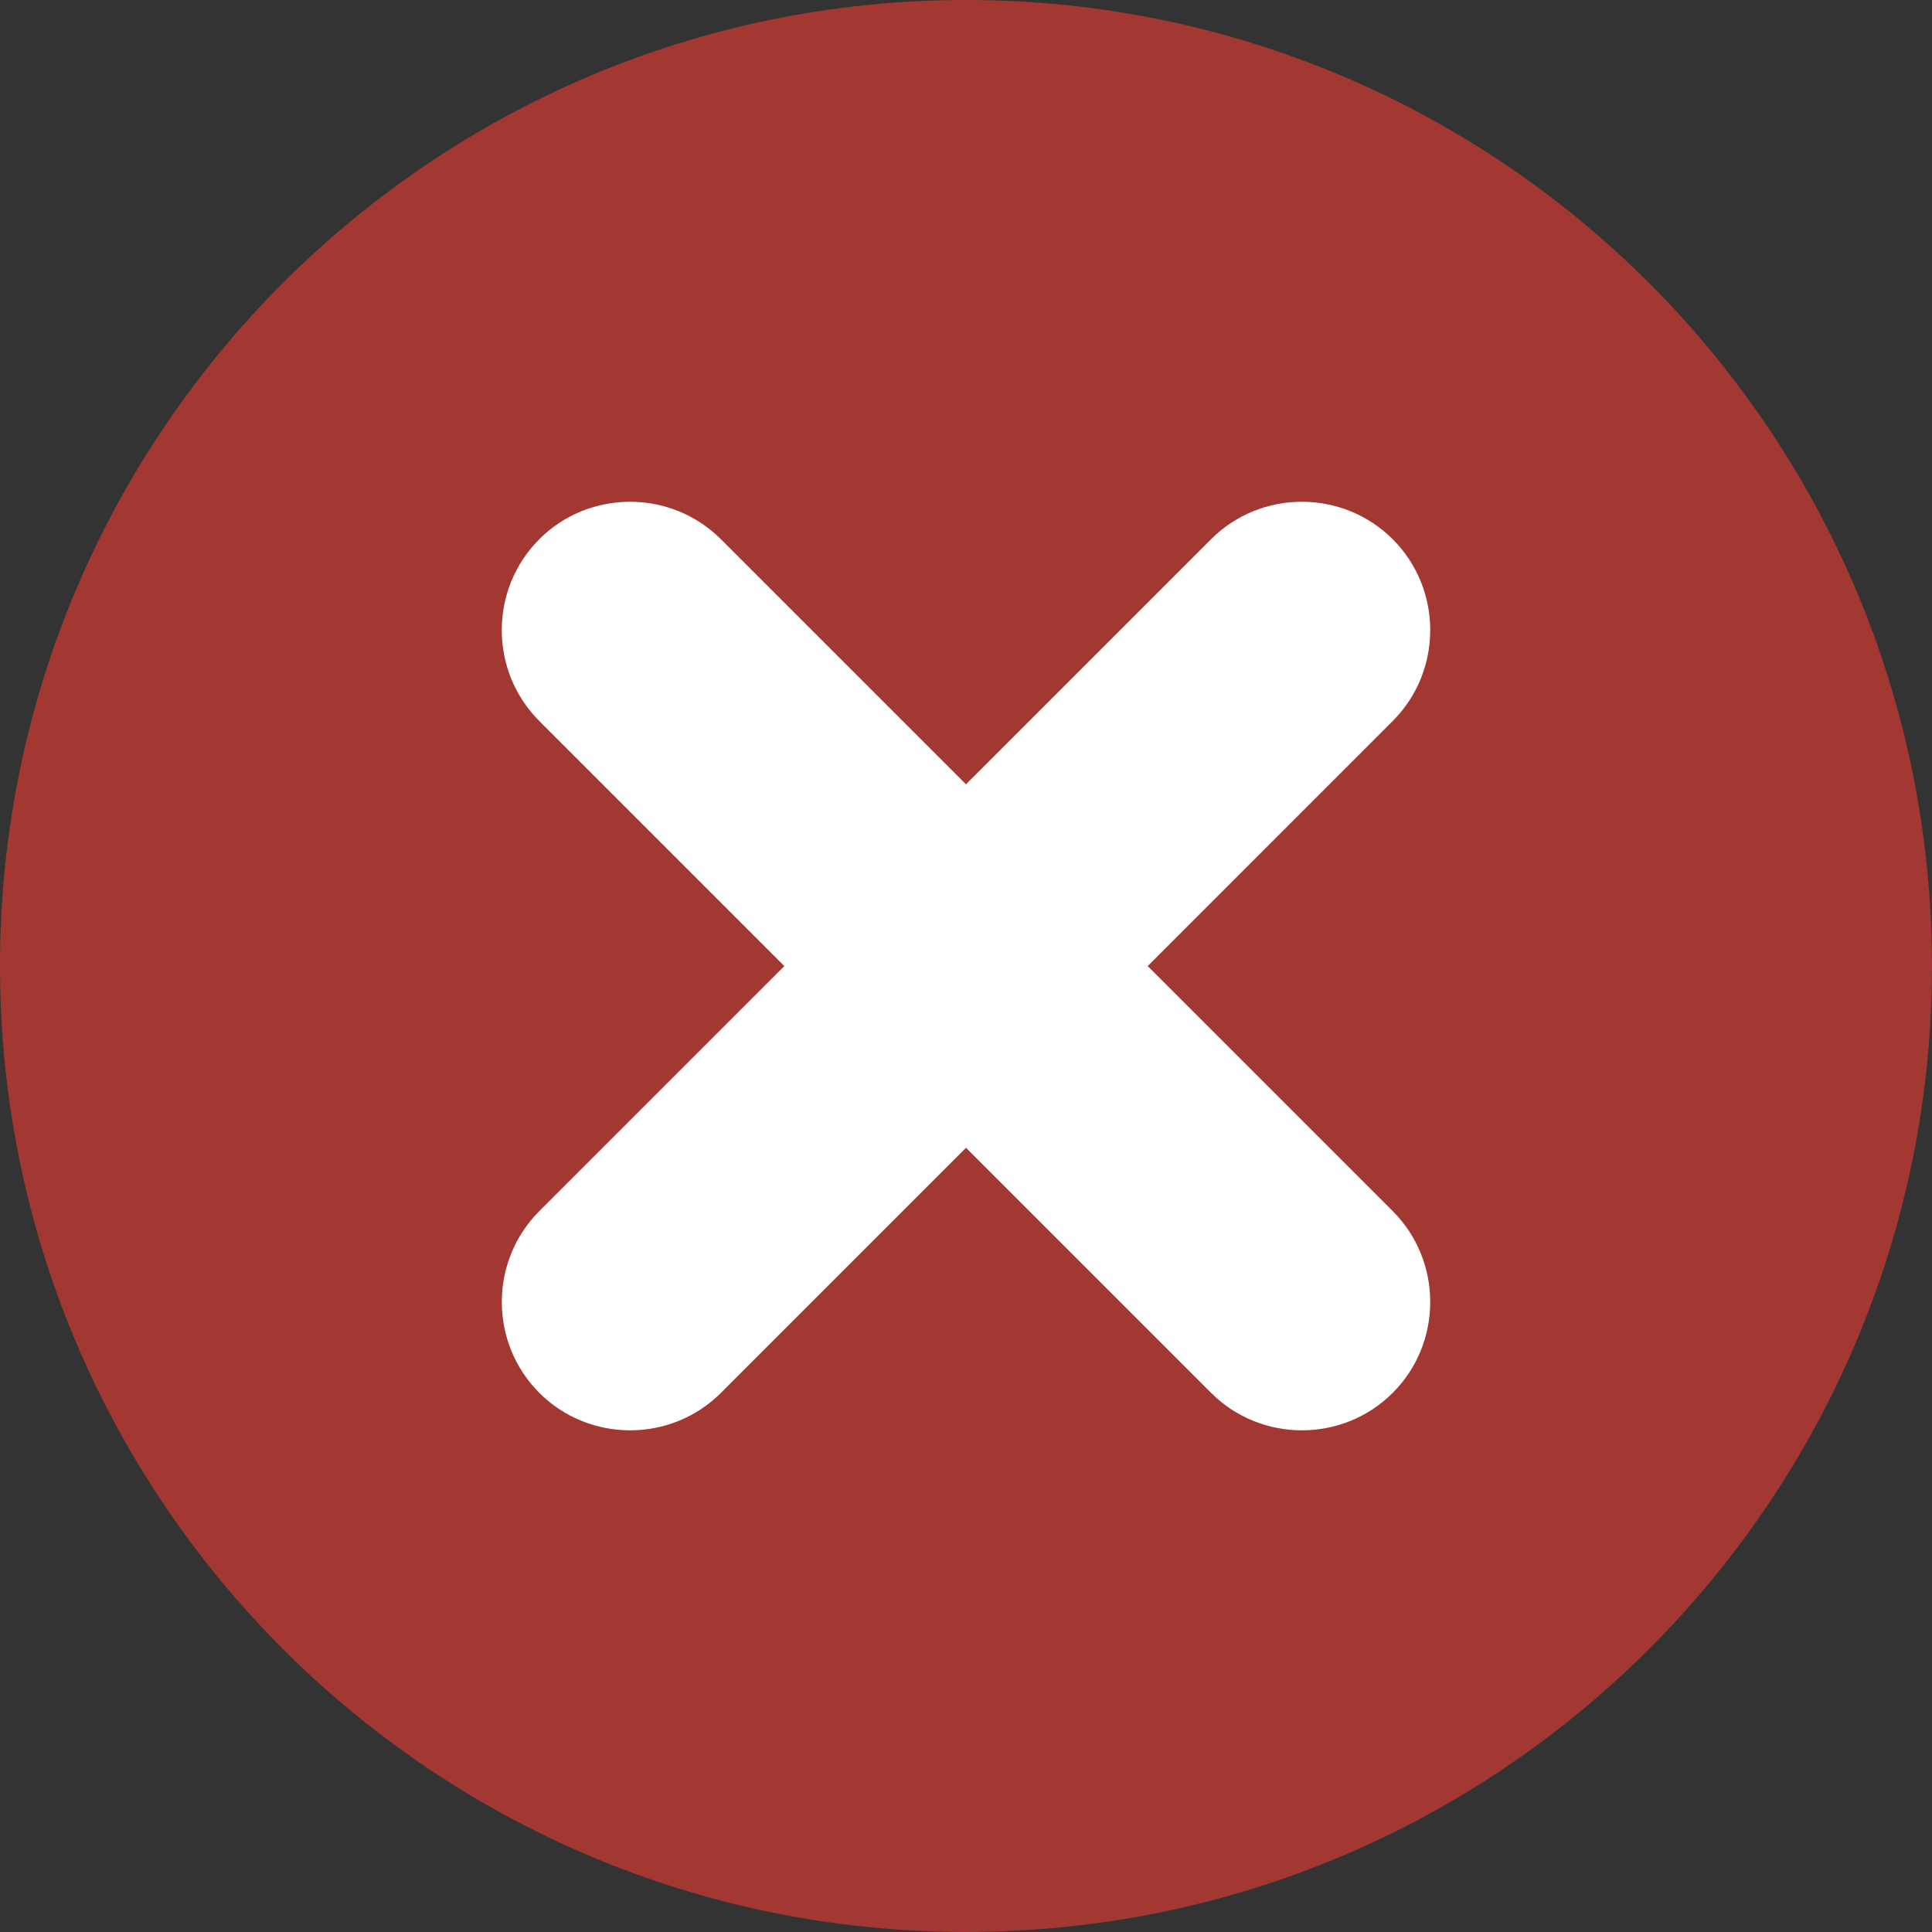 <?xml version="1.0" encoding="UTF-8"?>
<svg id="Layer_1" xmlns="http://www.w3.org/2000/svg" viewBox="0 0 396.57 396.57">
  <rect x="0" y="0" width="396.57" height="396.57" fill="#333333" stroke="none"/>
  <defs>
    <style>
      .cls-1 {
        fill: #fff;
      }

      .cls-1, .cls-2 {
        fill-rule: evenodd;
      }

      .cls-2 {
        fill: #a33833;
      }
    </style>
  </defs>
  <path class="cls-2" d="M198.28,0c109.51,0,198.28,88.77,198.28,198.28s-88.77,198.28-198.28,198.28S0,307.79,0,198.28,88.77,0,198.28,0"/>
  <path class="cls-1" d="M110.68,110.69h0c10.26-10.26,27.04-10.26,37.3,0l50.3,50.3,50.3-50.3c10.26-10.26,27.04-10.26,37.3,0h0c10.26,10.26,10.26,27.04,0,37.3l-50.3,50.31,50.3,50.3c10.26,10.26,10.26,27.04,0,37.3h0c-10.26,10.26-27.04,10.26-37.29,0l-50.3-50.3-50.3,50.3c-10.26,10.26-27.04,10.26-37.29,0h0c-10.26-10.26-10.26-27.04,0-37.3l50.3-50.3-50.31-50.31c-10.26-10.26-10.26-27.04,0-37.29"/>
</svg>